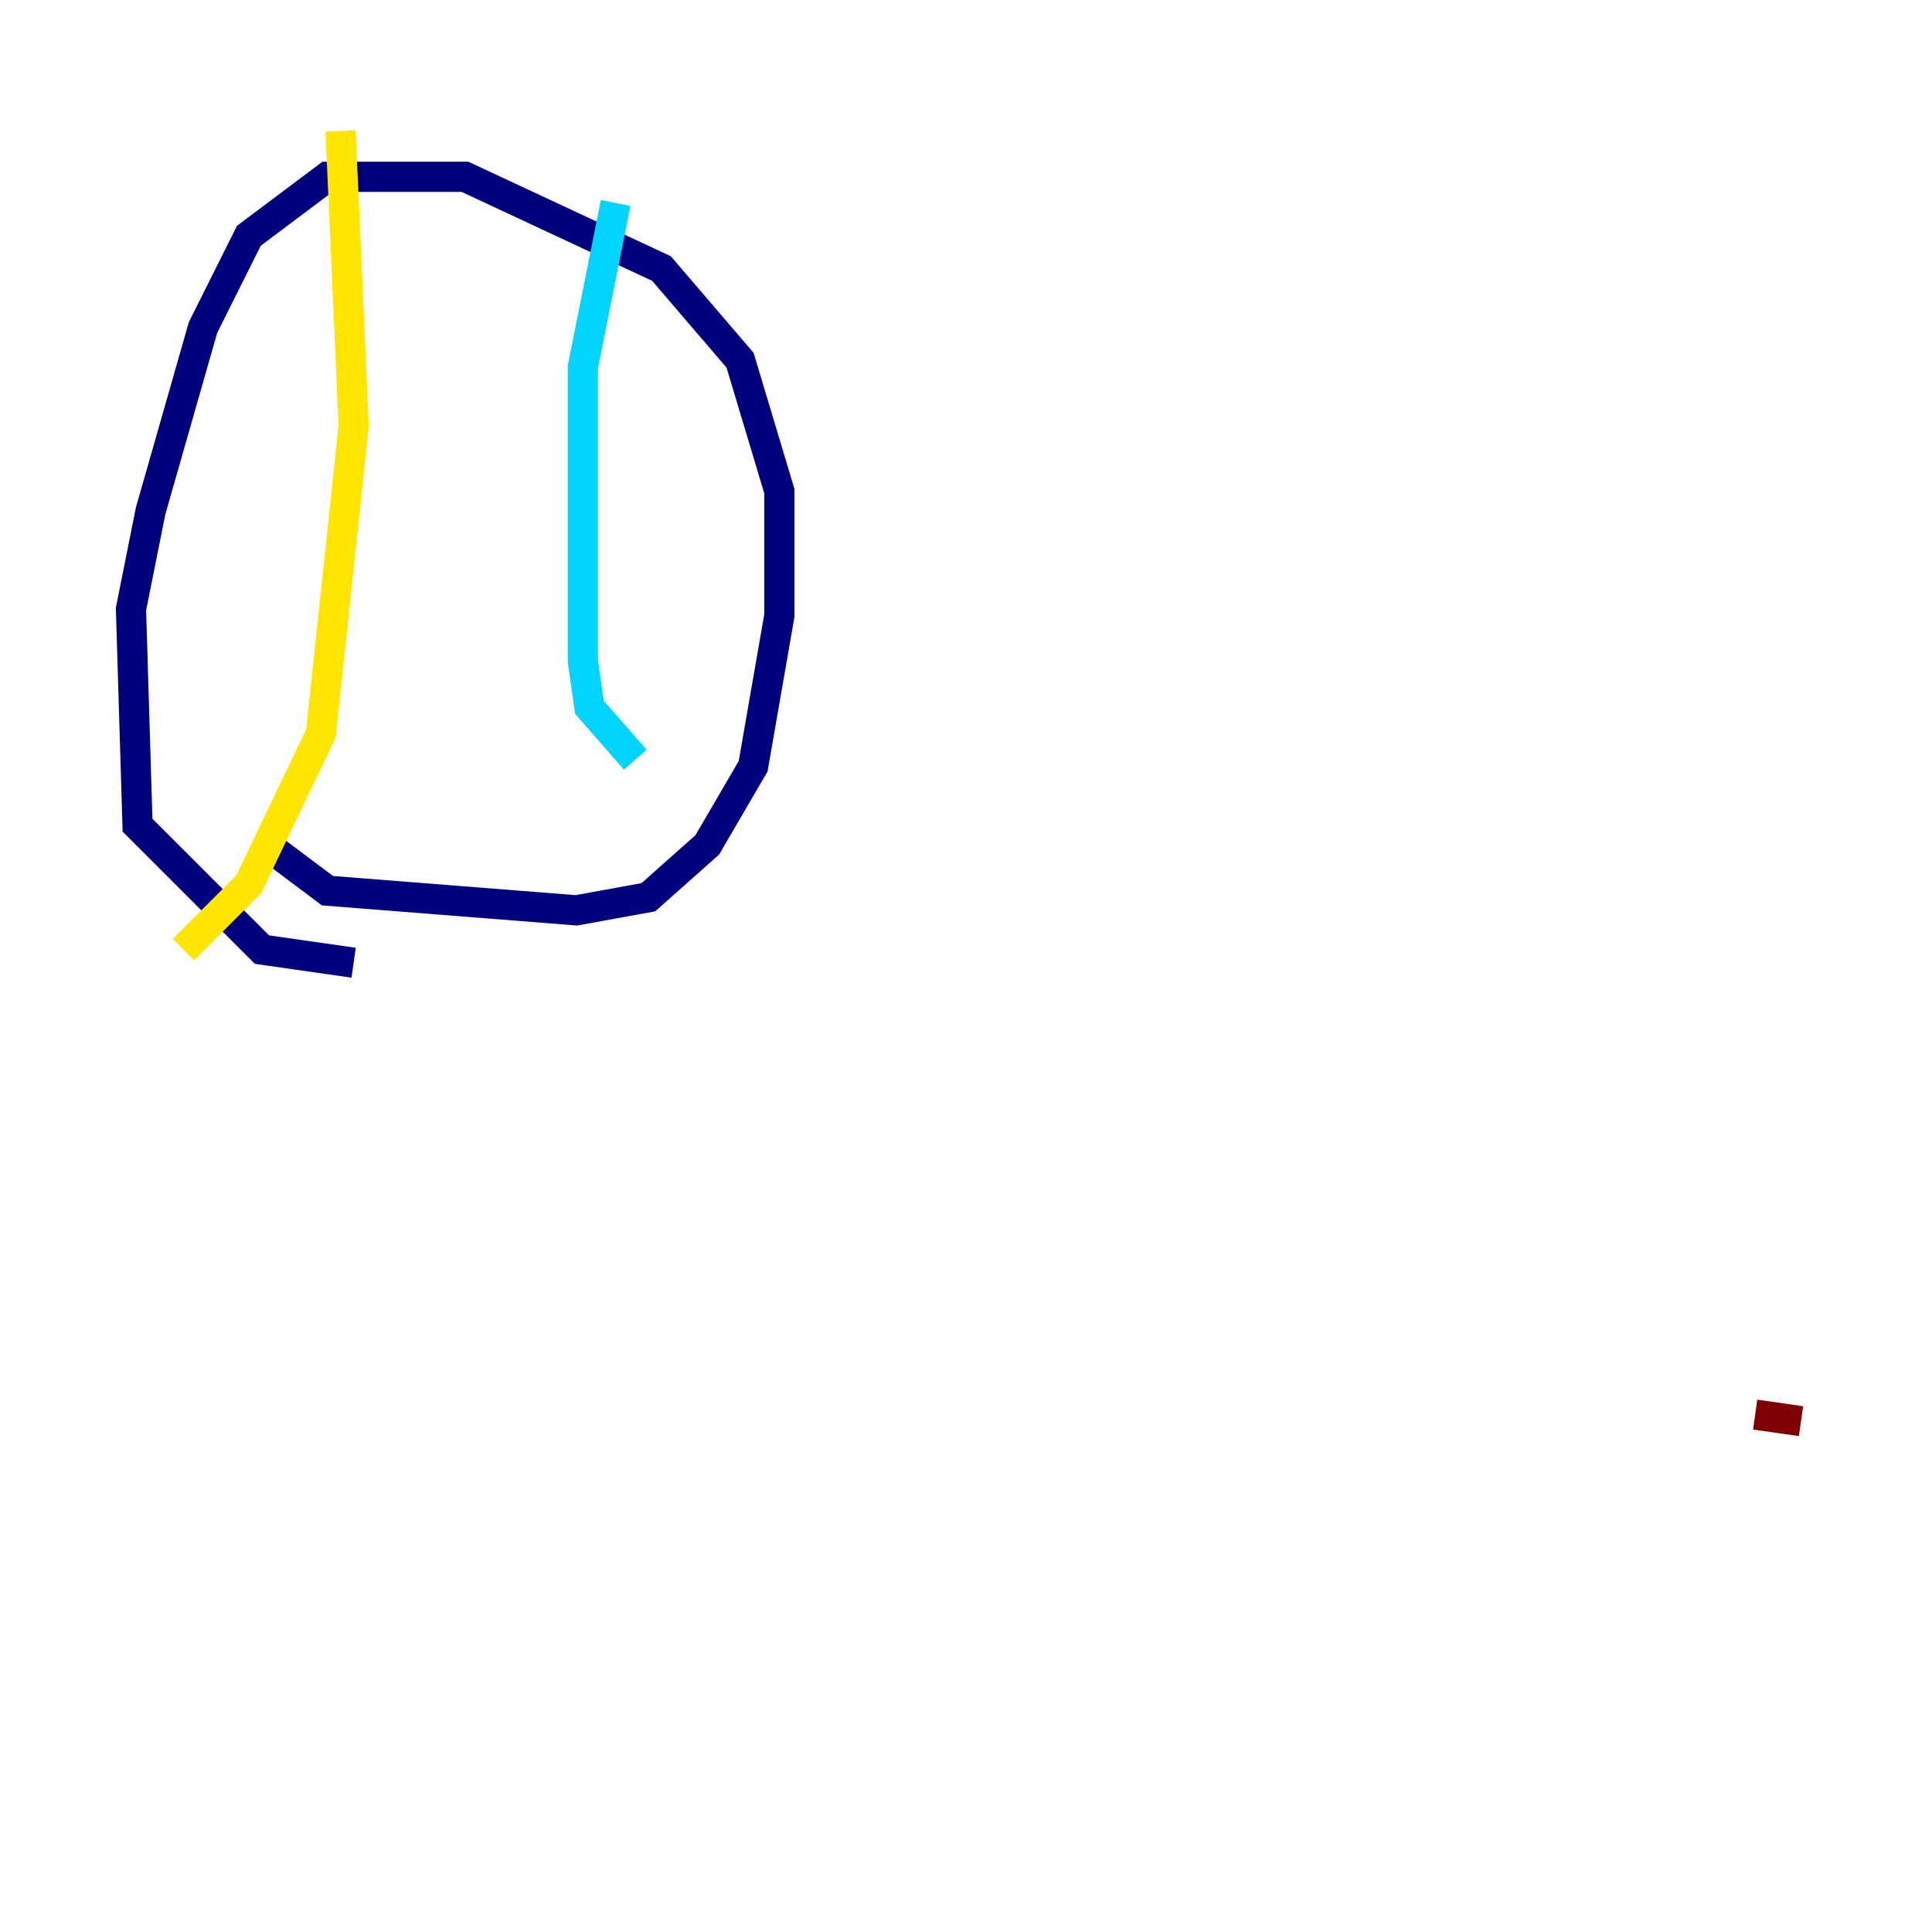 <?xml version="1.0" encoding="utf-8" ?>
<svg baseProfile="tiny" height="128" version="1.2" viewBox="0,0,128,128" width="128" xmlns="http://www.w3.org/2000/svg" xmlns:ev="http://www.w3.org/2001/xml-events" xmlns:xlink="http://www.w3.org/1999/xlink"><defs /><polyline fill="none" points="18.224,56.407 21.695,59.01 38.183,60.312 42.956,59.444 46.861,55.973 49.898,50.766 51.634,40.786 51.634,32.542 49.031,23.864 43.824,17.79 30.807,11.715 21.695,11.715 16.488,15.62 13.451,21.695 9.98,33.844 8.678,40.352 9.112,54.671 17.356,62.915 23.43,63.783" stroke="#00007f" stroke-width="2" /><polyline fill="none" points="40.786,13.451 38.617,24.298 38.617,43.824 39.051,46.861 42.088,50.332" stroke="#00d4ff" stroke-width="2" /><polyline fill="none" points="22.563,8.678 23.43,28.203 21.261,48.597 16.488,58.576 12.149,62.915" stroke="#ffe500" stroke-width="2" /><polyline fill="none" points="119.322,94.156 116.285,93.722" stroke="#7f0000" stroke-width="2" /></svg>